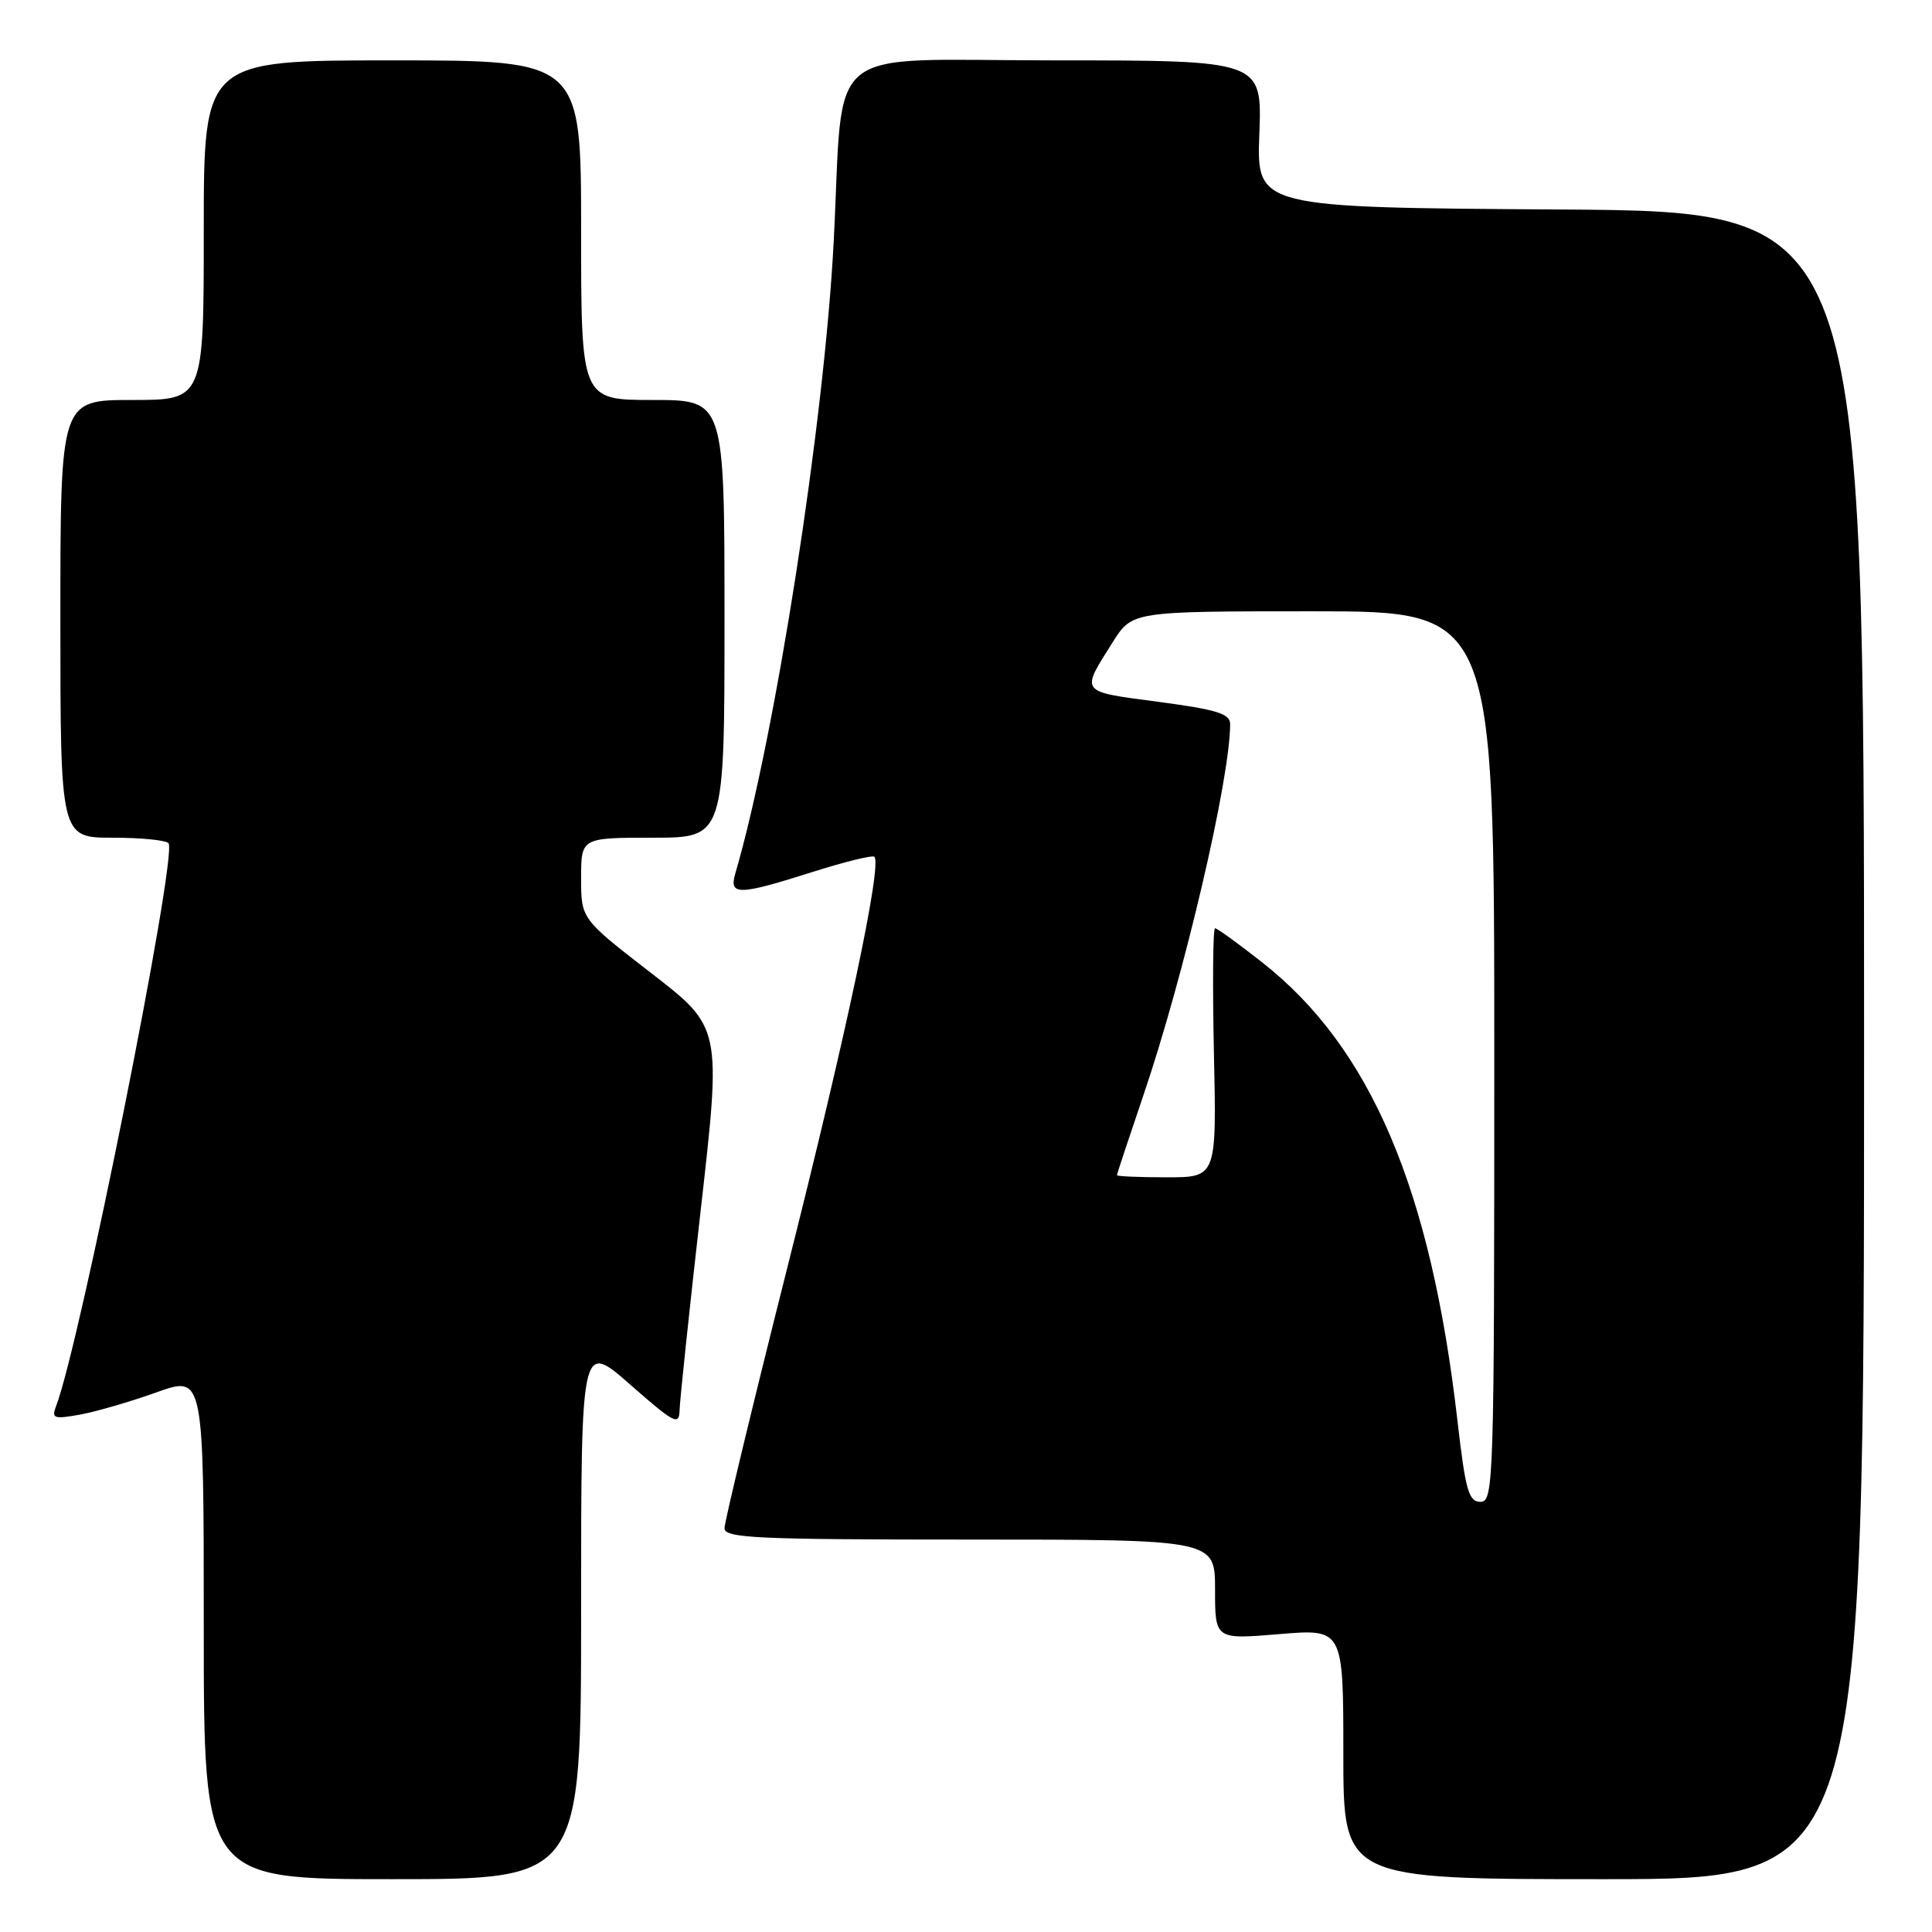 <?xml version="1.0" encoding="UTF-8" standalone="no"?>
<!DOCTYPE svg PUBLIC "-//W3C//DTD SVG 1.1//EN" "http://www.w3.org/Graphics/SVG/1.1/DTD/svg11.dtd" >
<svg xmlns="http://www.w3.org/2000/svg" xmlns:xlink="http://www.w3.org/1999/xlink" version="1.1" viewBox="0 0 256 256">
 <g >
 <path fill="currentColor"
d=" M 77.00 213.38 C 77.00 177.76 77.00 177.76 83.50 183.46 C 89.39 188.63 90.00 188.95 90.05 186.83 C 90.08 185.55 91.34 173.62 92.85 160.32 C 95.60 136.14 95.60 136.14 86.30 128.95 C 77.00 121.76 77.00 121.76 77.00 116.38 C 77.00 111.00 77.00 111.00 86.50 111.00 C 96.00 111.00 96.00 111.00 96.00 82.00 C 96.00 53.00 96.00 53.00 86.50 53.00 C 77.00 53.00 77.00 53.00 77.00 30.50 C 77.00 8.00 77.00 8.00 52.00 8.00 C 27.00 8.00 27.00 8.00 27.00 30.50 C 27.00 53.00 27.00 53.00 17.50 53.00 C 8.00 53.00 8.00 53.00 8.00 82.00 C 8.00 111.00 8.00 111.00 14.94 111.00 C 18.76 111.00 22.09 111.34 22.34 111.75 C 23.49 113.63 10.61 178.06 7.43 186.32 C 6.80 187.95 7.13 188.07 10.62 187.44 C 12.75 187.05 17.31 185.72 20.75 184.49 C 27.00 182.25 27.00 182.25 27.00 215.62 C 27.00 249.00 27.00 249.00 52.00 249.00 C 77.00 249.00 77.00 249.00 77.00 213.38 Z  M 247.00 138.51 C 247.00 28.02 247.00 28.02 206.75 27.76 C 166.50 27.50 166.50 27.50 166.87 17.75 C 167.23 8.00 167.23 8.00 139.70 8.00 C 108.53 8.00 111.86 5.26 110.47 32.00 C 109.23 55.91 102.73 97.63 97.43 115.75 C 96.57 118.68 97.85 118.66 107.67 115.54 C 111.93 114.19 115.62 113.28 115.86 113.53 C 116.90 114.57 112.22 136.68 104.38 167.74 C 99.77 186.02 96.00 201.66 96.00 202.49 C 96.00 203.81 100.18 204.00 128.50 204.00 C 161.00 204.00 161.00 204.00 161.00 210.62 C 161.00 217.24 161.00 217.24 169.50 216.53 C 178.00 215.82 178.00 215.82 178.00 232.41 C 178.00 249.00 178.00 249.00 212.50 249.00 C 247.00 249.00 247.00 249.00 247.00 138.51 Z  M 193.12 188.25 C 189.59 157.50 181.61 138.78 167.21 127.49 C 164.07 125.02 161.28 123.00 161.00 123.00 C 160.72 123.00 160.66 130.42 160.85 139.50 C 161.21 156.00 161.21 156.00 154.60 156.00 C 150.97 156.00 148.00 155.87 148.00 155.72 C 148.00 155.56 149.59 150.77 151.53 145.06 C 156.93 129.16 163.00 103.20 163.00 95.95 C 163.00 94.57 161.27 94.03 153.45 92.99 C 142.96 91.60 143.16 91.87 147.45 85.08 C 150.03 81.00 150.03 81.00 174.01 81.00 C 198.00 81.00 198.00 81.00 198.00 140.00 C 198.00 196.39 197.92 199.00 196.18 199.00 C 194.61 199.00 194.19 197.53 193.12 188.25 Z "/>
</g>
</svg>
